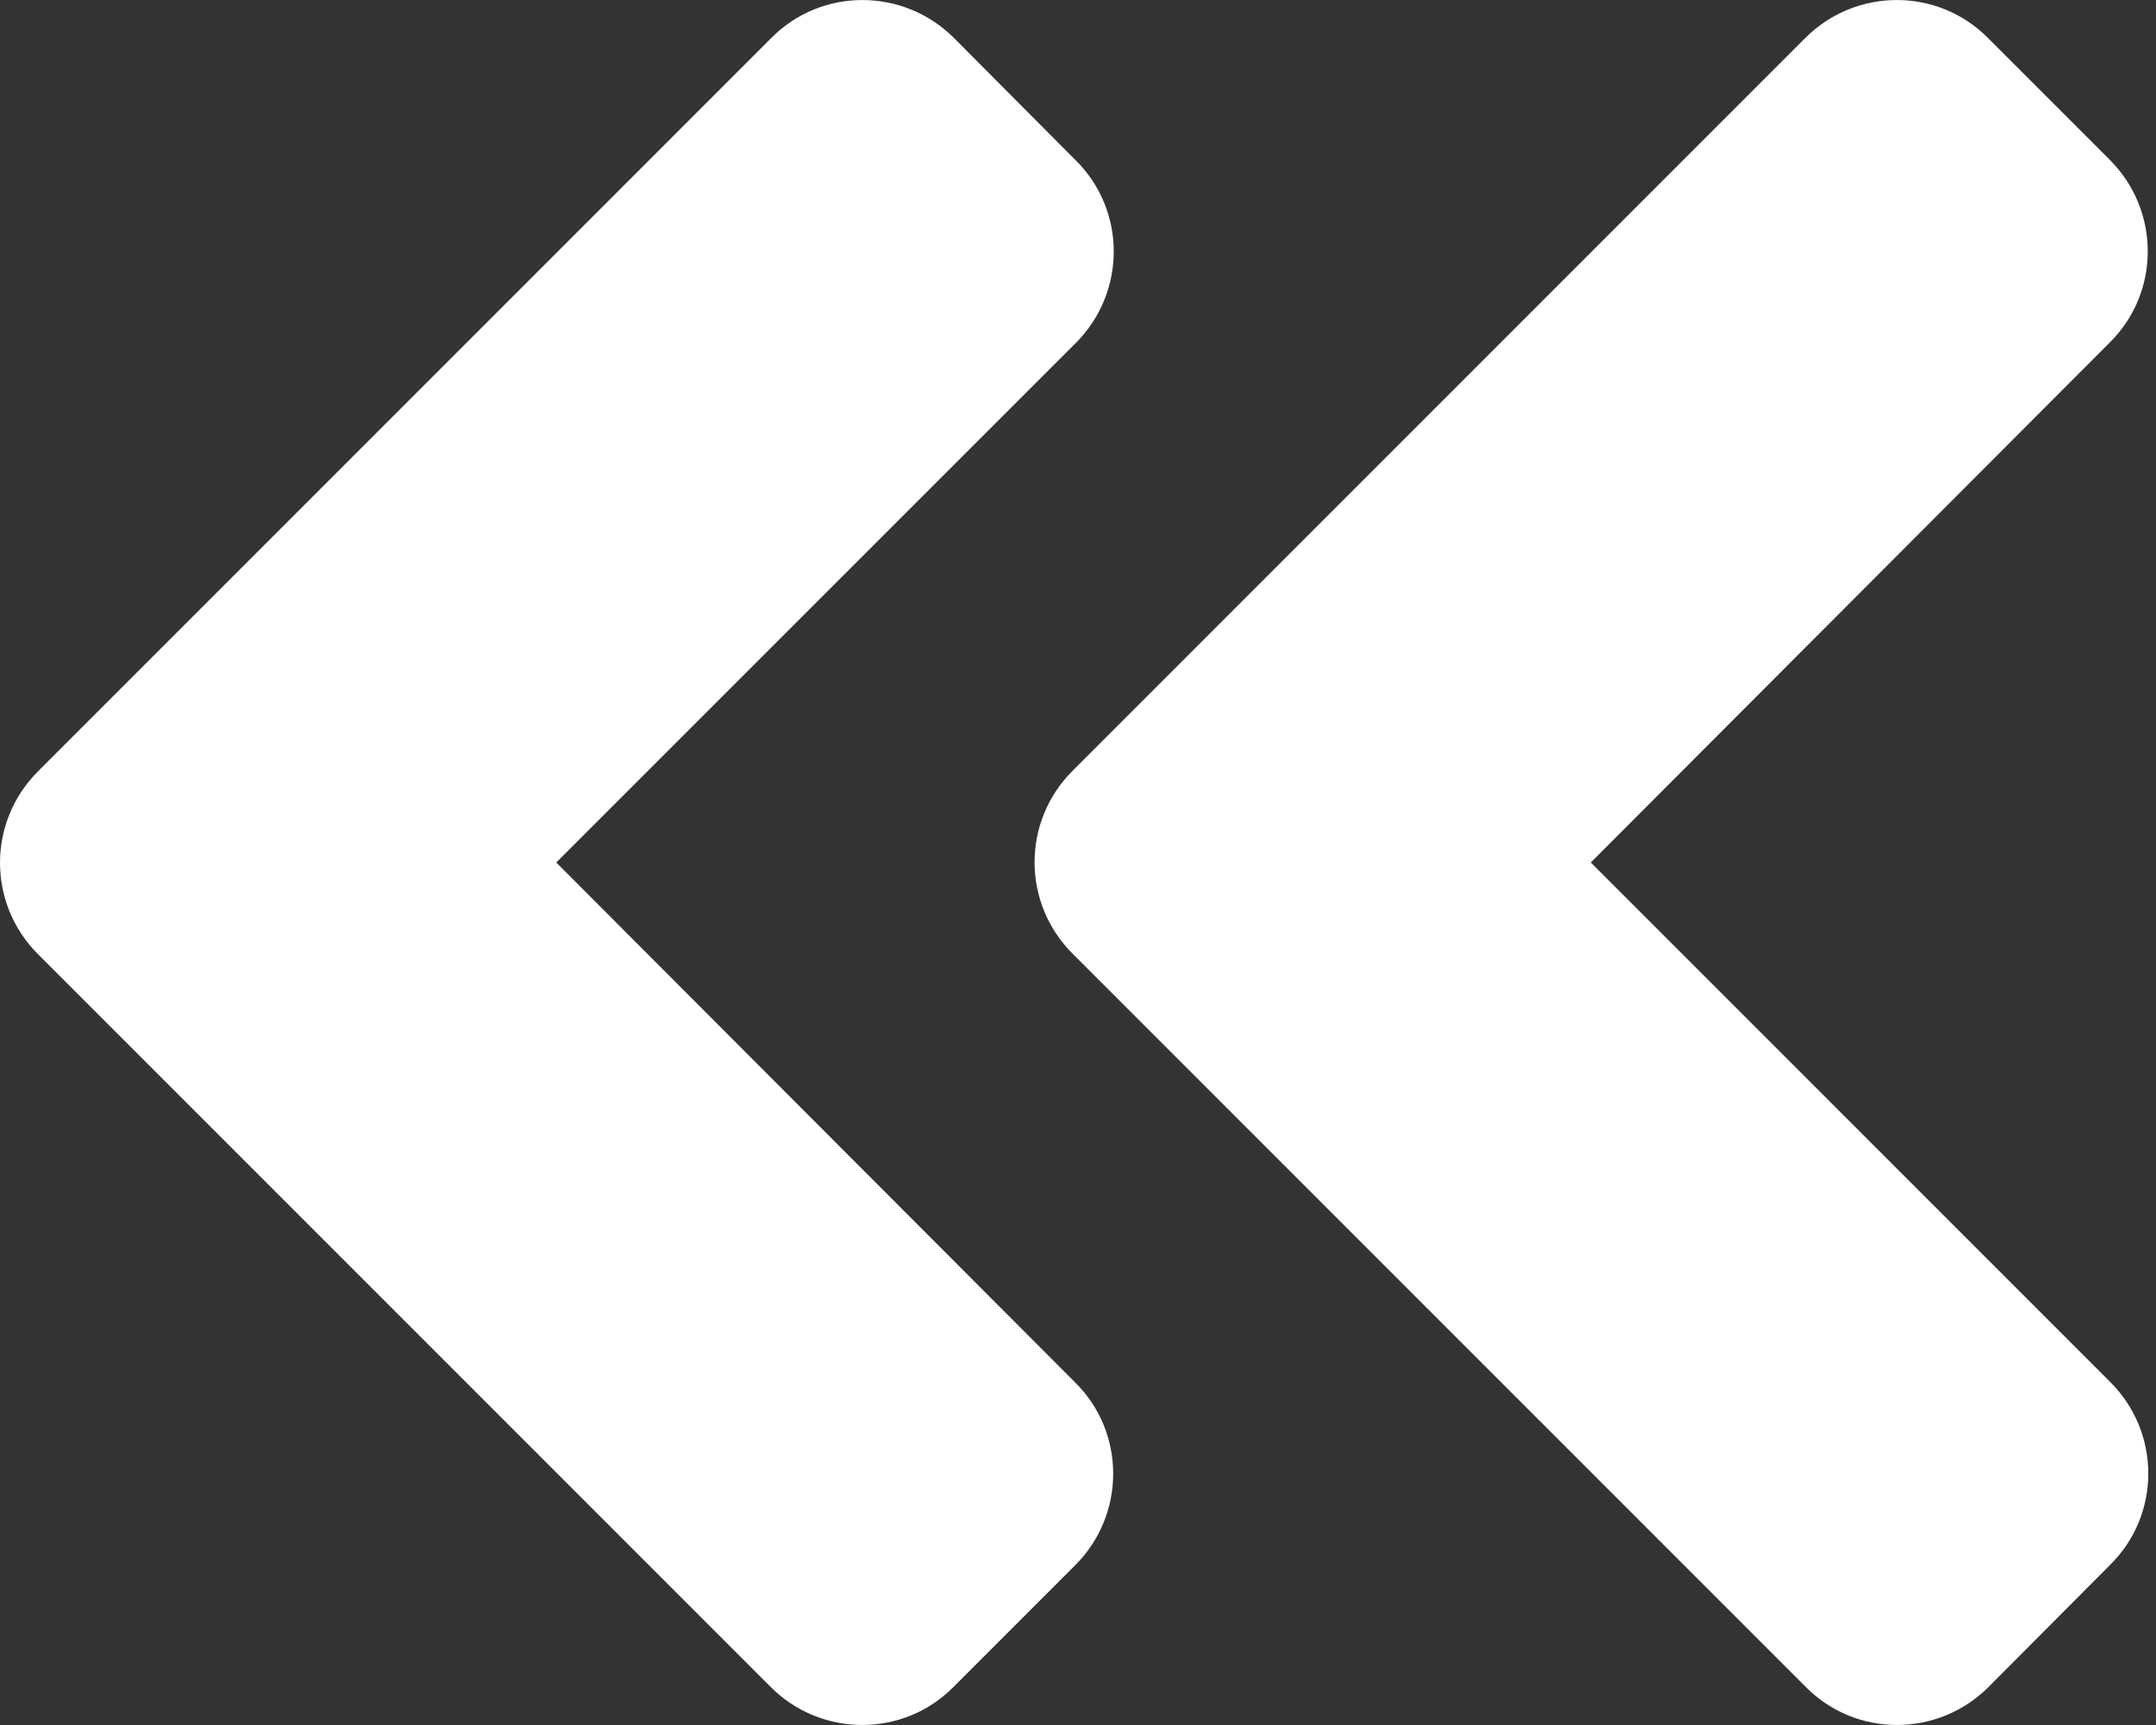 <svg width="20" height="16" viewBox="0 0 20 16" fill="none" xmlns="http://www.w3.org/2000/svg">
<rect x="0" y="0" width="20" height="16" fill="#333333" stroke="none"/>
<path d="M9.949 7.15L16.747 0.352C17.216 -0.117 17.976 -0.117 18.441 0.352L19.571 1.482C20.041 1.952 20.041 2.712 19.571 3.177L14.757 8L19.576 12.819C20.046 13.288 20.046 14.048 19.576 14.513L18.446 15.648C17.976 16.117 17.216 16.117 16.752 15.648L9.954 8.85C9.479 8.38 9.479 7.62 9.949 7.15V7.15ZM0.352 8.85L7.15 15.648C7.619 16.117 8.379 16.117 8.844 15.648L9.974 14.518C10.444 14.048 10.444 13.288 9.974 12.823L5.16 8L9.979 3.182C10.449 2.712 10.449 1.952 9.979 1.487L8.849 0.352C8.379 -0.117 7.619 -0.117 7.155 0.352L0.357 7.15C-0.118 7.62 -0.118 8.38 0.352 8.85V8.85Z" fill="white"/>
</svg>
